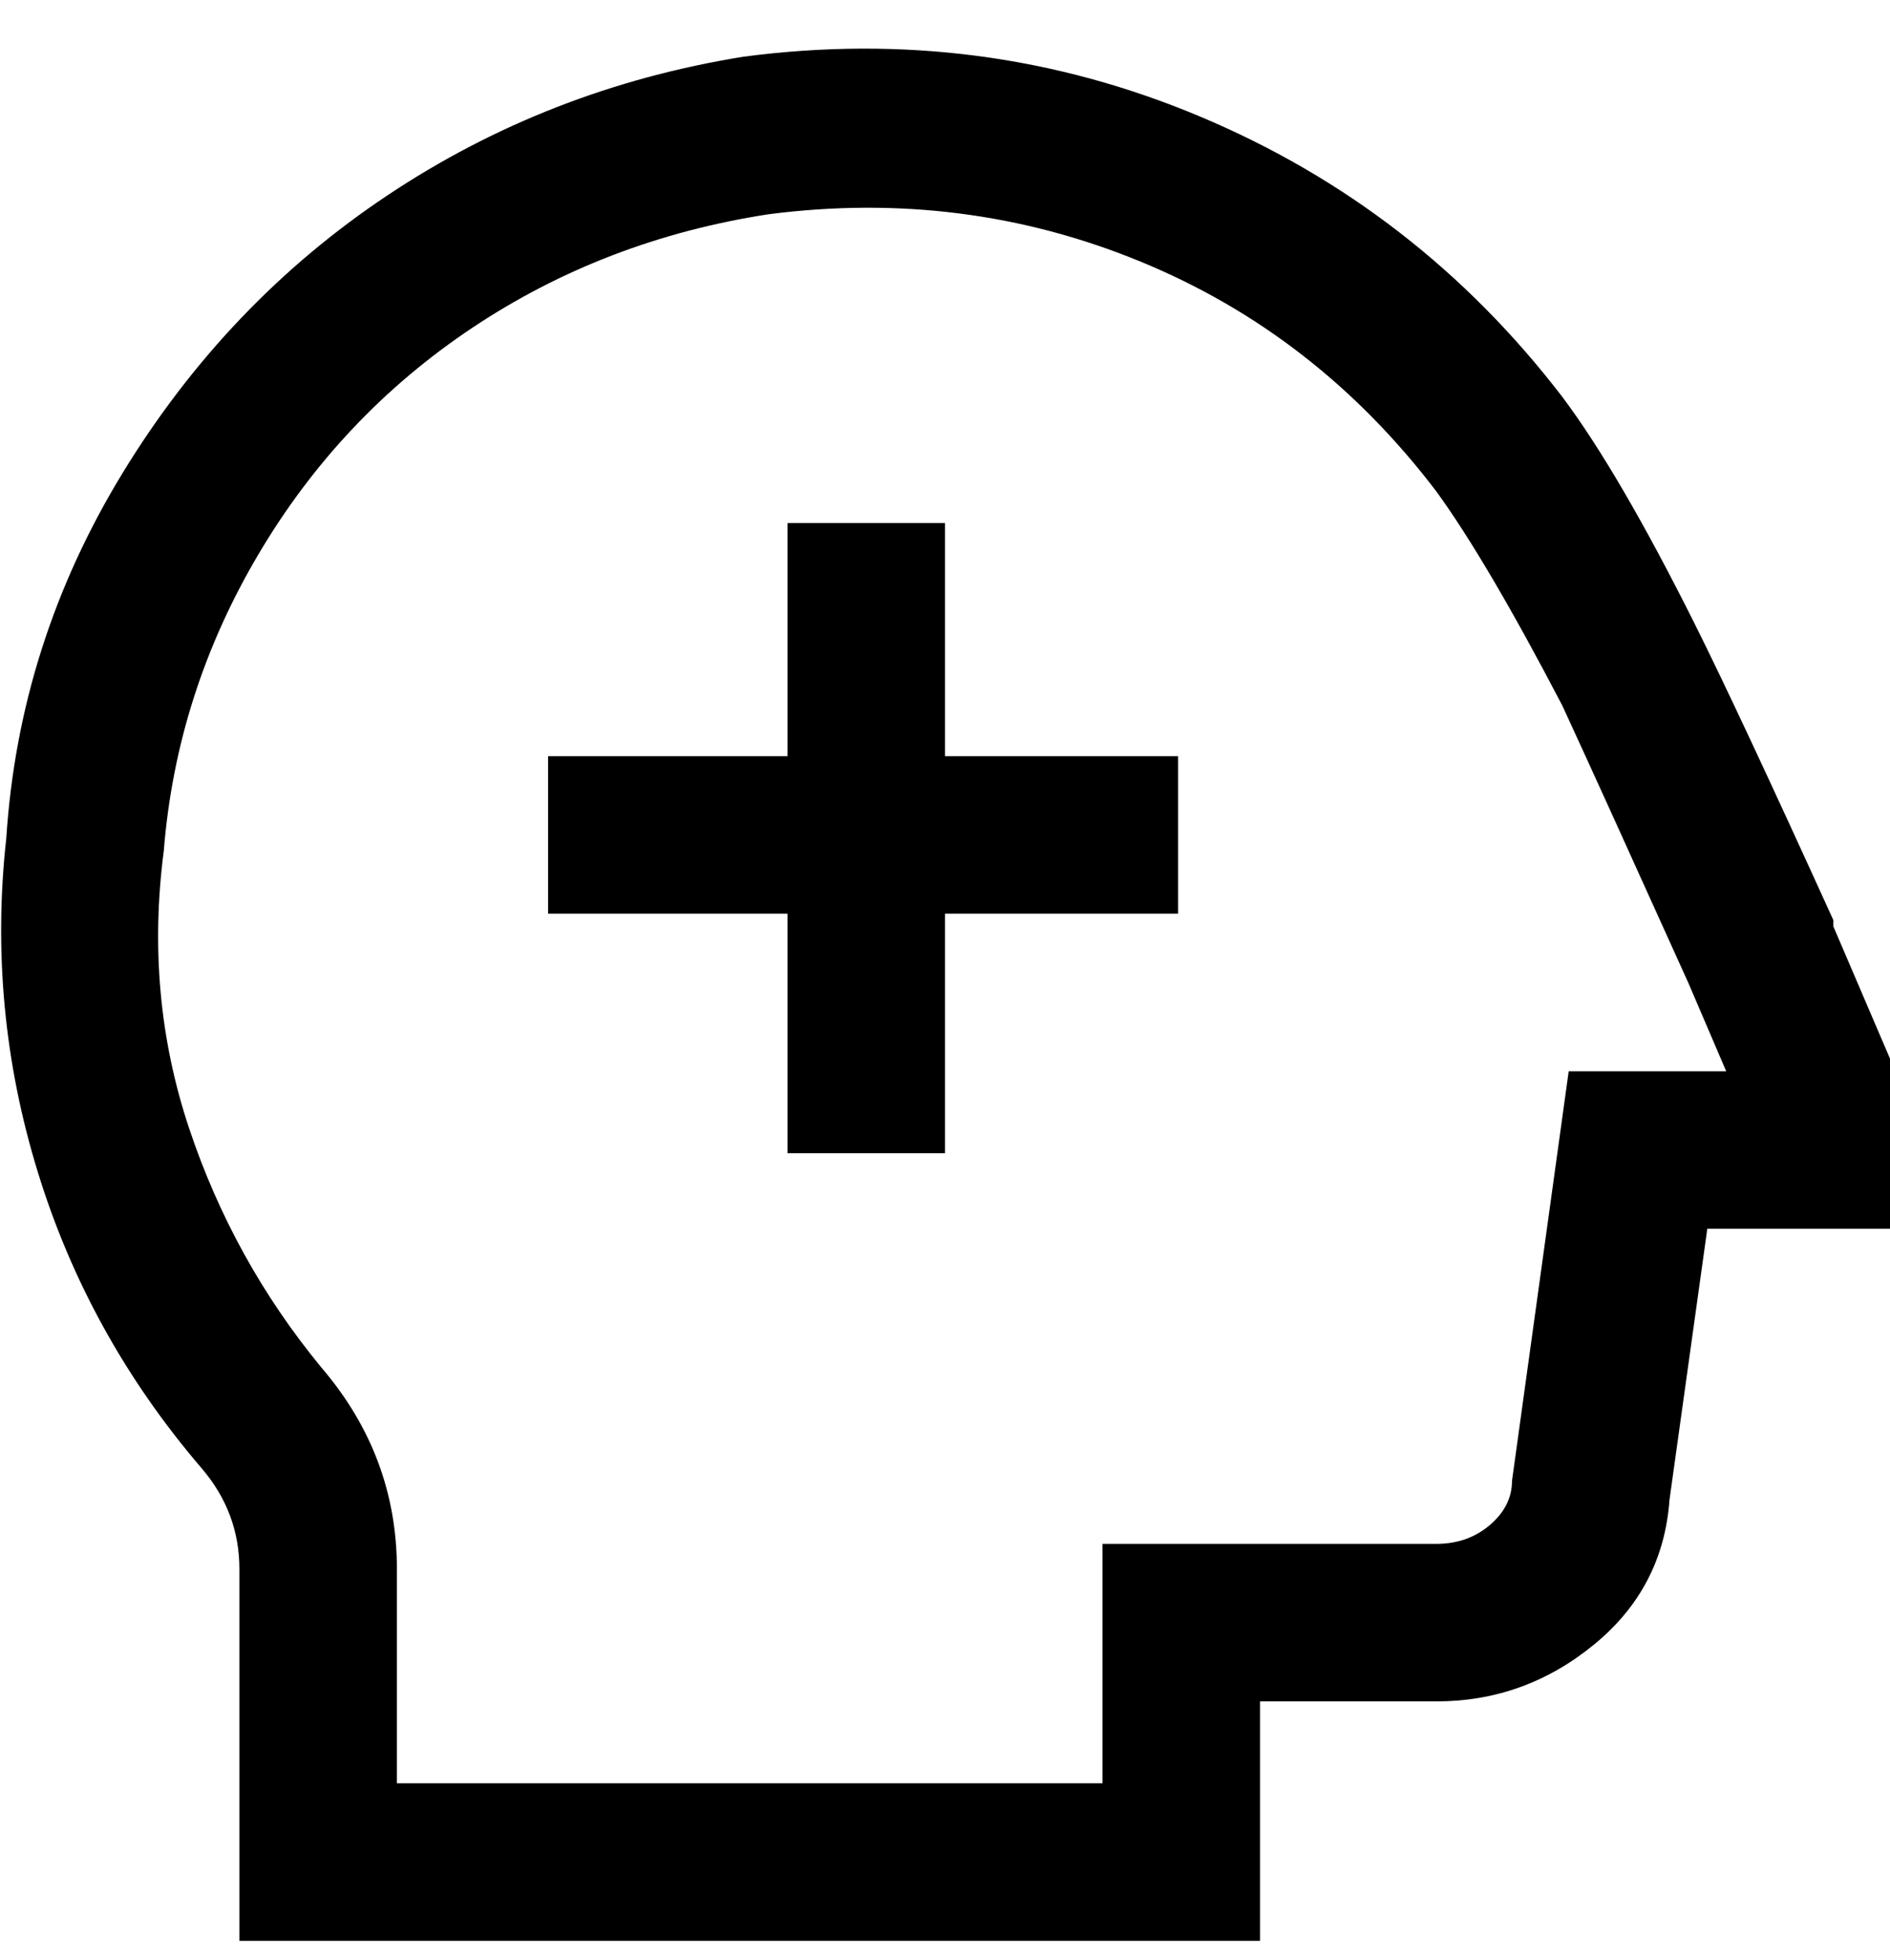 <svg viewBox="0 0 300 311" xmlns="http://www.w3.org/2000/svg"><path d="M291 147v-1q-15-33-22-47-12-24-21-36-23-30-57.5-44.5T118 9q-31 5-56.5 22t-42 44Q3 102 1 133q-3 27 5 53t26 47q6 7 6 16v59h162v-38h28q14 0 25-9t12-23l6-43h29v-27l-9-21zm-42 23l-9 65q0 4-3.5 7t-8.5 3h-53v38H63v-34q0-18-12-32-14-17-21-38t-4-44q2-25 15-47t34-36q21-14 47-18 31-4 59 7.5T228 78q8 11 20 34 6 13 20 44l6 14h-25zm-99-50h37v25h-37v38h-25v-38H87v-25h38V83h25v37z"/></svg>